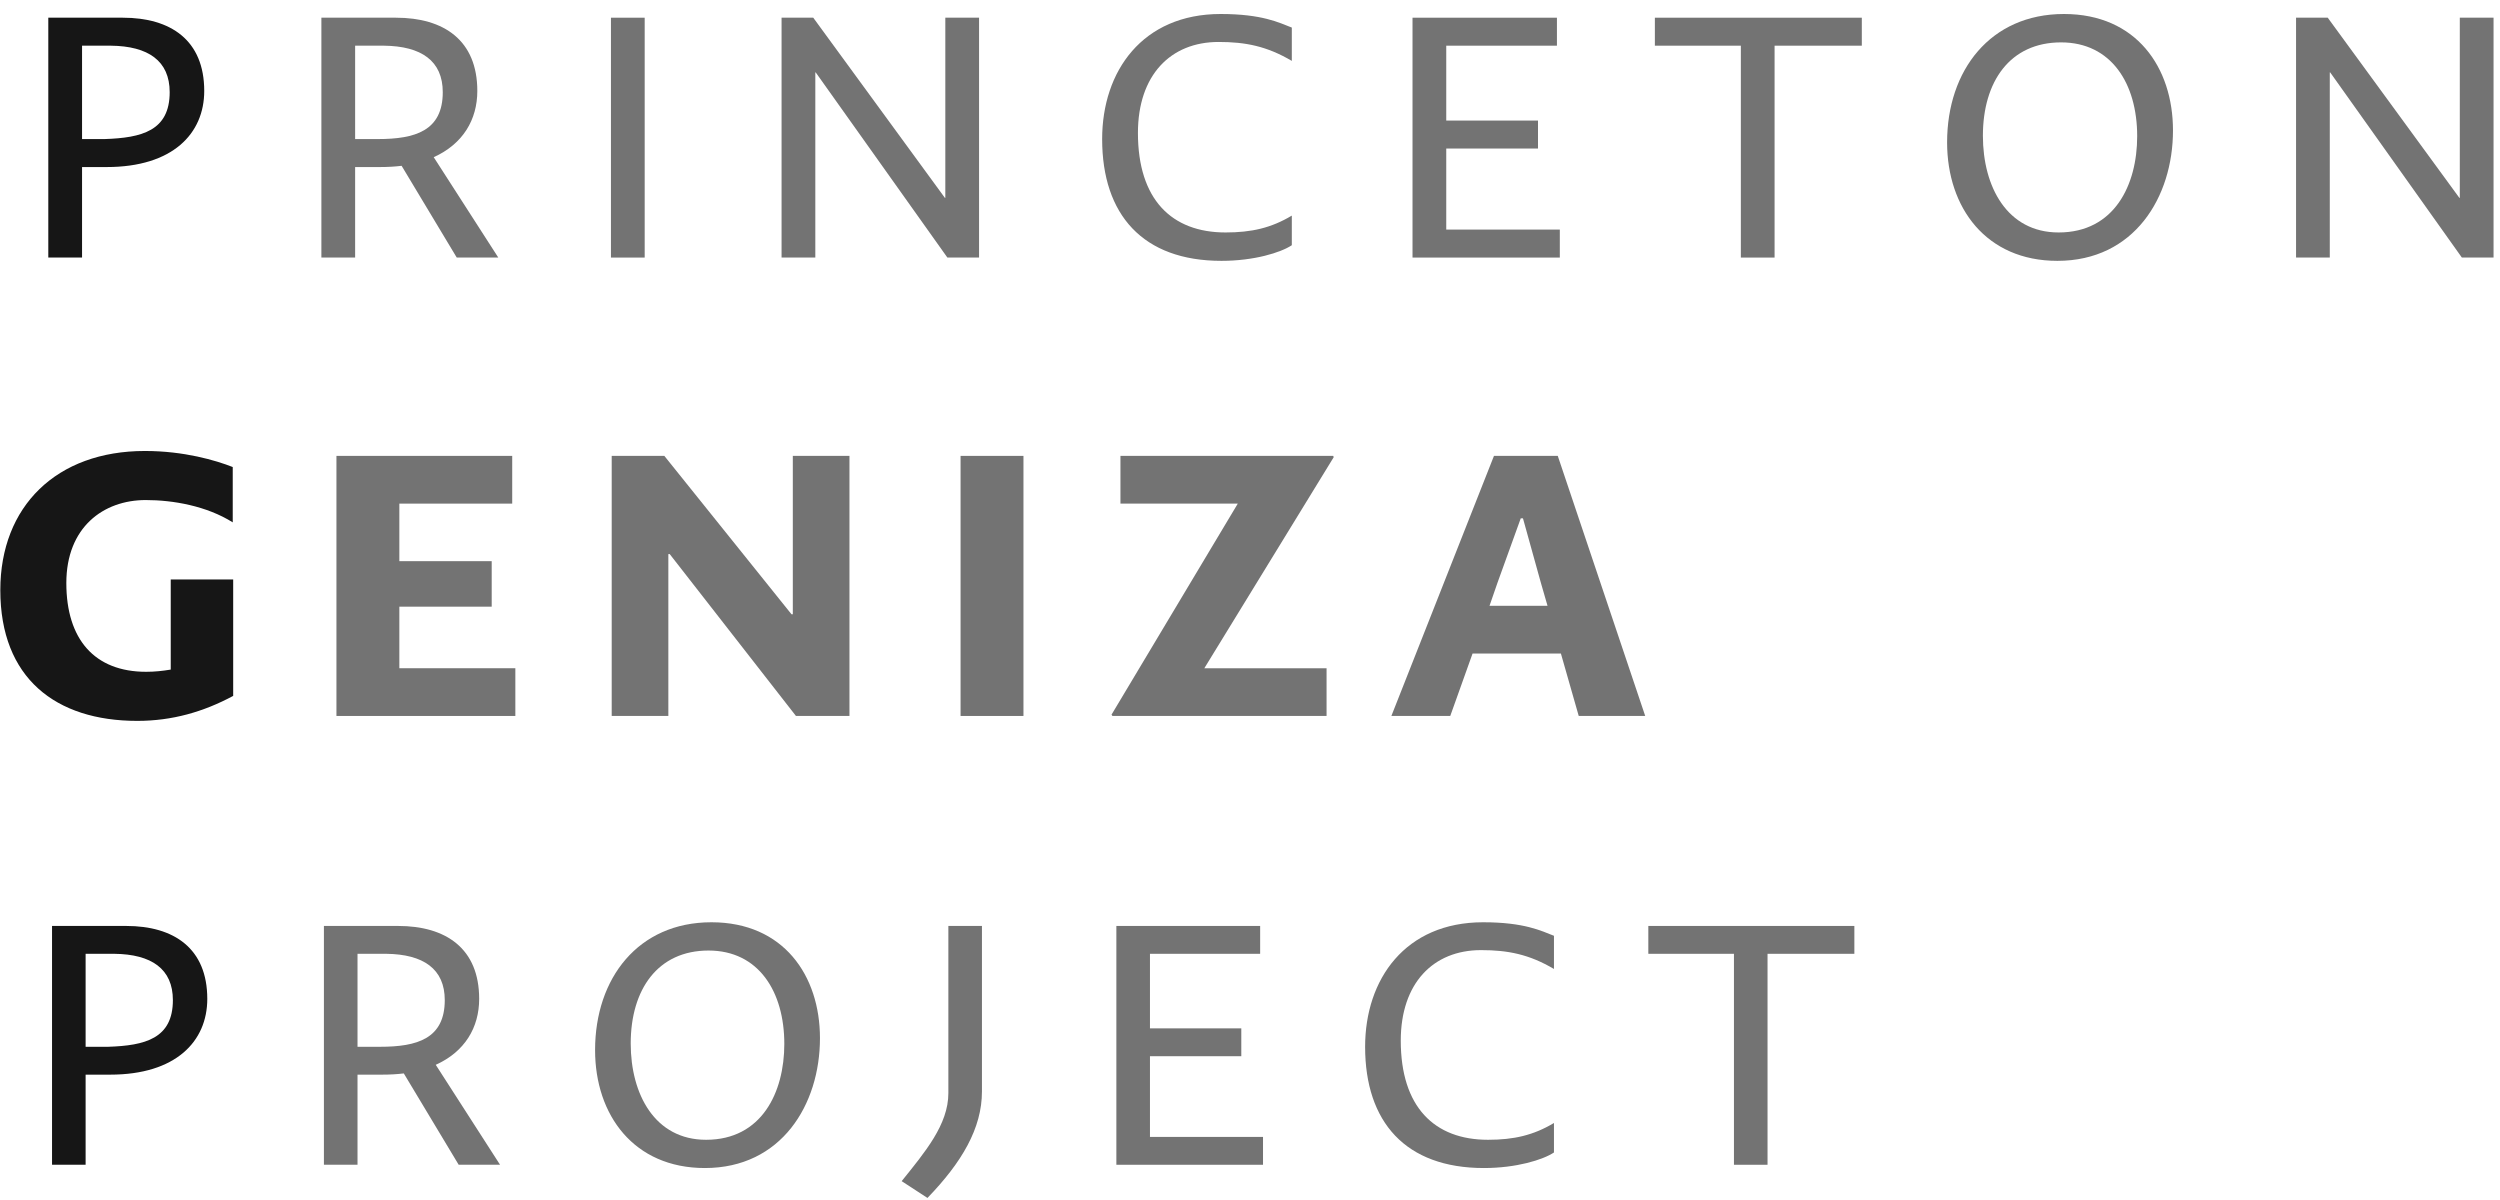 <svg width="150" height="72" viewBox="0 0 150 72" fill="none" xmlns="http://www.w3.org/2000/svg">
<path d="M7.367 1.062H2.898V15.454H4.923V10.023H6.404C10.354 10.023 12.254 8.023 12.254 5.456C12.254 2.42 10.255 1.062 7.367 1.062ZM6.28 8.344H4.923V2.741H6.651C8.897 2.765 10.181 3.654 10.181 5.53C10.181 7.851 8.502 8.27 6.28 8.344Z" fill="#161616"/>
<path d="M29.898 15.454L26.023 9.431C27.775 8.641 28.639 7.184 28.639 5.456C28.639 2.42 26.64 1.062 23.752 1.062H19.283V15.454H21.308V10.023H22.789C23.258 10.023 23.702 9.998 24.097 9.949L27.405 15.454H29.898ZM22.665 8.344H21.308V2.741H23.036C25.282 2.765 26.566 3.654 26.566 5.53C26.566 7.851 24.912 8.344 22.665 8.344Z" fill="#161616" fill-opacity="0.6"/>
<path d="M36.657 1.062V15.454H38.681V1.062H36.657Z" fill="#161616" fill-opacity="0.6"/>
<path d="M46.894 1.062V15.454H48.919V4.345H48.943L56.843 15.454H58.744V1.062H56.719V11.874H56.695L48.795 1.062H46.894Z" fill="#161616" fill-opacity="0.6"/>
<path d="M66.129 8.344C66.129 12.887 68.572 15.651 73.287 15.651C75.238 15.651 76.842 15.158 77.509 14.713V12.936C76.275 13.677 75.09 13.948 73.534 13.948C70.3 13.948 68.276 11.973 68.276 7.974C68.276 4.518 70.226 2.518 73.115 2.518C74.719 2.518 76.003 2.765 77.509 3.654V1.654C76.743 1.358 75.731 0.84 73.238 0.84C68.548 0.84 66.129 4.271 66.129 8.344Z" fill="#161616" fill-opacity="0.6"/>
<path d="M86.775 13.775V8.912H92.28V7.234H86.775V2.741H93.416V1.062H84.751V15.454H93.589V13.775H86.775Z" fill="#161616" fill-opacity="0.6"/>
<path d="M111.709 1.062H99.292V2.741H104.451V15.454H106.475V2.741H111.709V1.062Z" fill="#161616" fill-opacity="0.6"/>
<path d="M116.826 8.542C116.826 12.467 119.172 15.651 123.442 15.651C128.058 15.651 130.379 11.825 130.379 7.826C130.379 4.049 128.182 0.84 123.837 0.84C119.418 0.84 116.826 4.222 116.826 8.542ZM128.231 8.172C128.231 11.085 126.874 13.948 123.516 13.948C120.431 13.948 118.974 11.208 118.974 8.147C118.974 4.888 120.603 2.543 123.664 2.543C126.676 2.543 128.231 5.012 128.231 8.172Z" fill="#161616" fill-opacity="0.6"/>
<path d="M137.763 1.062V15.454H139.787V4.345H139.812L147.712 15.454H149.613V1.062H147.588V11.874H147.564L139.664 1.062H137.763Z" fill="#161616" fill-opacity="0.6"/>
<path d="M10.244 34.767V40.175C9.762 40.255 9.28 40.308 8.771 40.308C5.666 40.308 3.98 38.354 3.98 34.982C3.98 31.636 6.202 30.003 8.745 30.003C10.377 30.003 12.385 30.351 13.964 31.341V28.022C12.947 27.621 11.047 27.059 8.691 27.059C3.391 27.059 0.019 30.378 0.019 35.41C0.019 40.683 3.338 43.253 8.236 43.253C10.324 43.253 12.198 42.717 13.991 41.754V34.767H10.244Z" fill="#161616"/>
<path d="M23.961 40.094V36.4H29.502V33.67H23.961V30.217H30.733V27.353H20.187V42.958H30.921V40.094H23.961Z" fill="#161616" fill-opacity="0.6"/>
<path d="M36.702 27.353V42.958H40.101V33.242H40.181L47.757 42.958H50.968V27.353H47.569V36.855H47.489L39.86 27.353H36.702Z" fill="#161616" fill-opacity="0.6"/>
<path d="M57.634 27.353V42.958H61.408V27.353H57.634Z" fill="#161616" fill-opacity="0.6"/>
<path d="M80.022 27.433L79.995 27.353H67.227V30.217H74.267L66.692 42.878L66.746 42.958H79.594V40.094H72.26L80.022 27.433Z" fill="#161616" fill-opacity="0.6"/>
<path d="M94.724 42.958H98.713L93.466 27.353H89.638L83.482 42.958H87.015L88.354 39.211H93.654L94.724 42.958ZM89.371 36.347L89.853 34.955L91.245 31.1H91.378L92.449 34.955L92.851 36.347H89.371Z" fill="#161616" fill-opacity="0.6"/>
<path d="M7.571 55.557H3.122V69.886H5.137V64.479H6.612C10.544 64.479 12.437 62.488 12.437 59.932C12.437 56.909 10.446 55.557 7.571 55.557ZM6.489 62.807H5.137V57.228H6.858C9.094 57.253 10.373 58.138 10.373 60.006C10.373 62.316 8.701 62.734 6.489 62.807Z" fill="#161616"/>
<path d="M30.003 69.886L26.145 63.889C27.89 63.102 28.75 61.652 28.75 59.932C28.75 56.909 26.759 55.557 23.884 55.557H19.435V69.886H21.451V64.479H22.925C23.392 64.479 23.834 64.454 24.228 64.405L27.521 69.886H30.003ZM22.802 62.807H21.451V57.228H23.171C25.407 57.253 26.686 58.138 26.686 60.006C26.686 62.316 25.039 62.807 22.802 62.807Z" fill="#161616" fill-opacity="0.6"/>
<path d="M35.705 63.004C35.705 66.912 38.039 70.082 42.291 70.082C46.887 70.082 49.198 66.273 49.198 62.291C49.198 58.531 47.01 55.336 42.685 55.336C38.285 55.336 35.705 58.703 35.705 63.004ZM47.059 62.636C47.059 65.536 45.708 68.387 42.365 68.387C39.293 68.387 37.843 65.659 37.843 62.611C37.843 59.367 39.465 57.032 42.513 57.032C45.511 57.032 47.059 59.489 47.059 62.636Z" fill="#161616" fill-opacity="0.6"/>
<path d="M54.1 70.869L55.648 71.877C57.713 69.738 58.917 67.698 58.917 65.487V55.557H56.902V65.585C56.902 67.477 55.501 69.124 54.1 70.869Z" fill="#161616" fill-opacity="0.6"/>
<path d="M68.998 68.215V63.373H74.478V61.702H68.998V57.228H75.609V55.557H66.982V69.886H75.781V68.215H68.998Z" fill="#161616" fill-opacity="0.6"/>
<path d="M81.907 62.807C81.907 67.33 84.341 70.082 89.035 70.082C90.977 70.082 92.574 69.591 93.238 69.148V67.379C92.009 68.116 90.829 68.387 89.281 68.387C86.061 68.387 84.046 66.42 84.046 62.439C84.046 58.998 85.987 57.007 88.863 57.007C90.46 57.007 91.739 57.253 93.238 58.138V56.147C92.476 55.852 91.468 55.336 88.986 55.336C84.316 55.336 81.907 58.752 81.907 62.807Z" fill="#161616" fill-opacity="0.6"/>
<path d="M111.262 55.557H98.9V57.228H104.037V69.886H106.052V57.228H111.262V55.557Z" fill="#161616" fill-opacity="0.6"/>
</svg>
